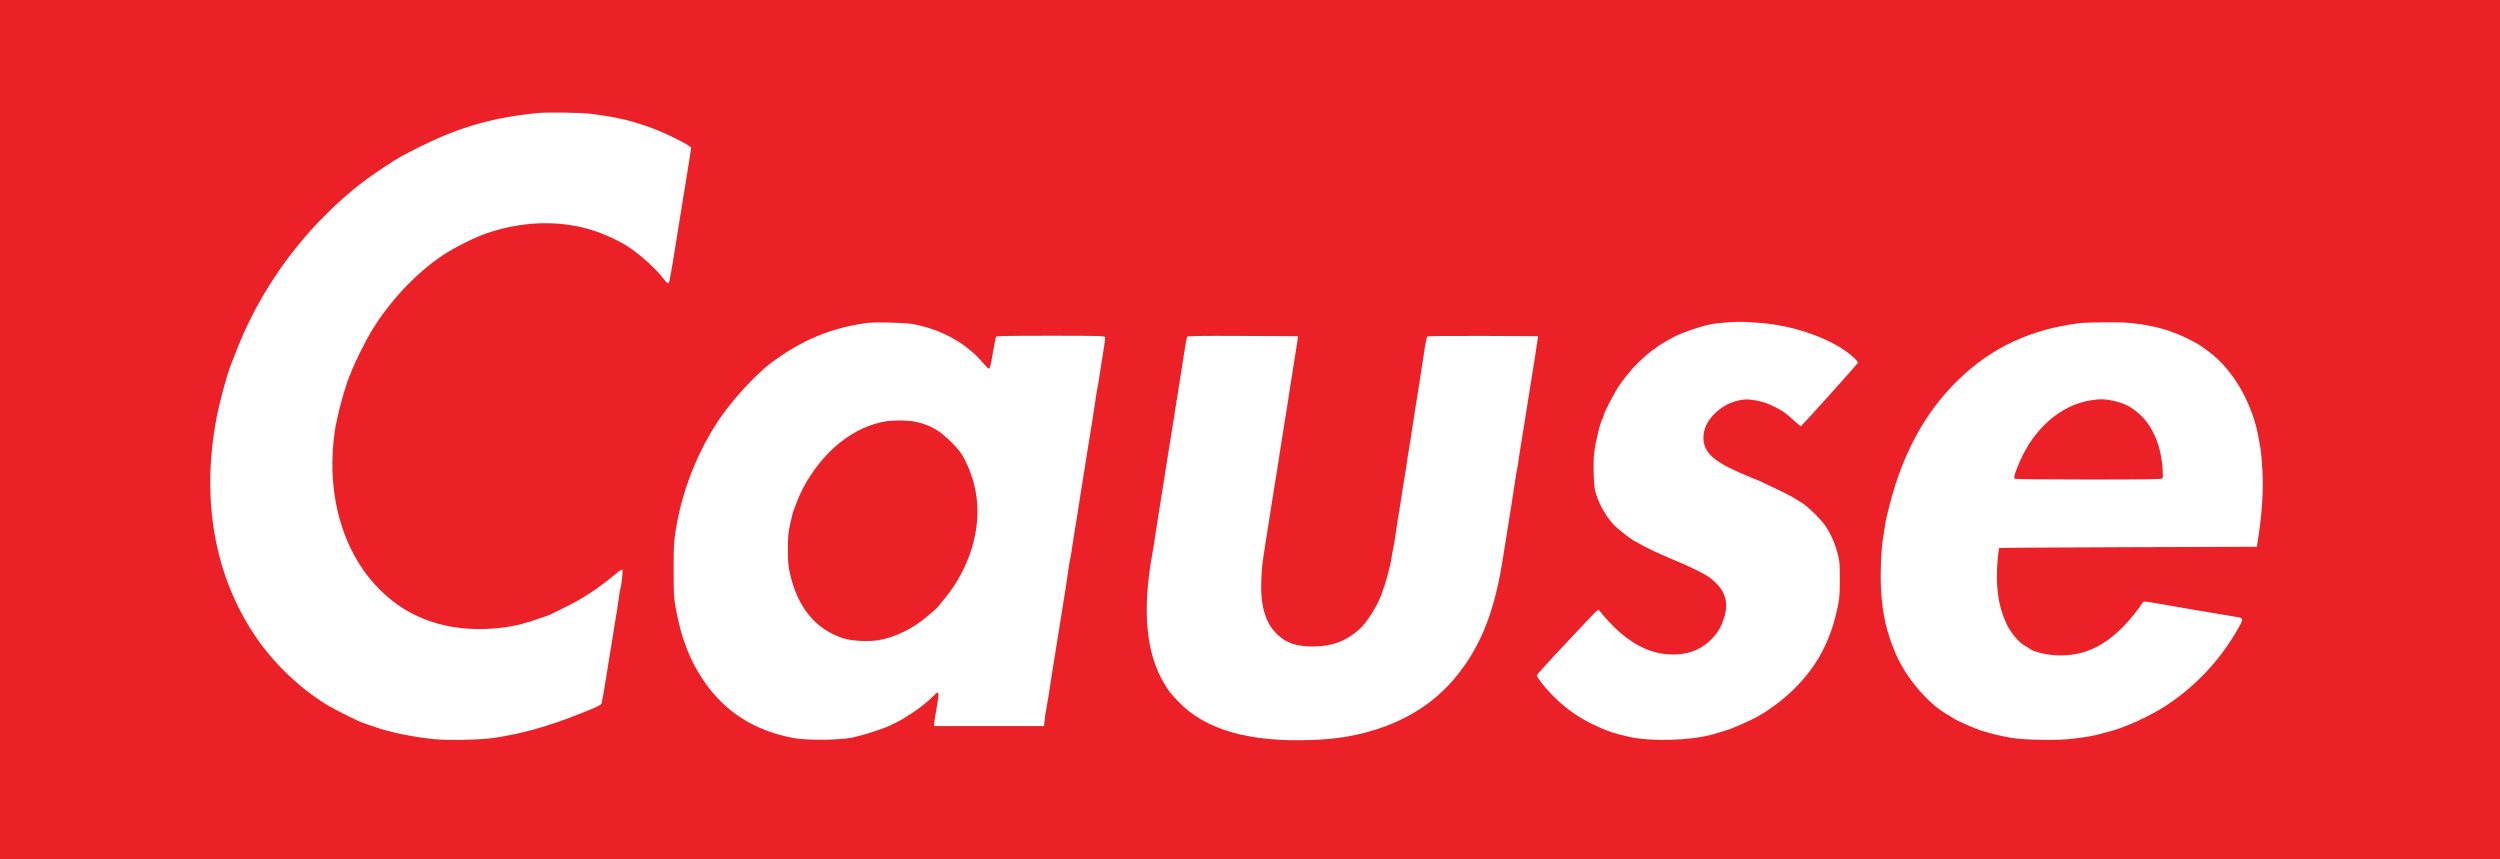 <?xml version="1.0" standalone="no"?>
<!DOCTYPE svg PUBLIC "-//W3C//DTD SVG 1.1//EN"
 "http://www.w3.org/Graphics/SVG/1.1/DTD/svg11.dtd">
<!-- Created with svg_stack (http://github.com/astraw/svg_stack) -->
<svg xmlns:sodipodi="http://sodipodi.sourceforge.net/DTD/sodipodi-0.dtd" xmlns="http://www.w3.org/2000/svg" version="1.1" width="1478.0" height="508.0">
  <rect width="100%" height="100%" fill="#333333" stroke="none"/>
  <defs/>
  <g id="id0:id0" transform="matrix(1.25,0,0,1.25,0.0,0.0)"><g transform="translate(0,406.4) scale(0.04,-0.04)" fill="#ffffff" stroke="none">
<path d="M29520 5080 l0 -5080 20 0 20 0 0 5080 0 5080 -20 0 -20 0 0 -5080z"/>
<path d="M6330 8839 c-336 -30 -723 -123 -1060 -254 -88 -34 -370 -169 -485 -233 -460 -252 -938 -661 -1290 -1102 -130 -163 -294 -396 -349 -495 -9 -16 -21 -37 -26 -45 -112 -176 -296 -553 -366 -750 -57 -163 -83 -240 -103 -305 -12 -38 -26 -83 -31 -100 -36 -117 -96 -415 -125 -620 -49 -349 -31 -858 40 -1180 48 -211 76 -305 172 -570 8 -22 43 -99 78 -172 284 -592 760 -1073 1320 -1333 61 -28 124 -58 140 -66 17 -8 44 -18 60 -23 17 -5 62 -21 100 -35 175 -66 483 -131 729 -155 136 -14 439 -14 566 -1 164 17 401 60 575 106 189 49 629 205 748 265 21 10 44 19 51 19 32 0 57 36 67 95 30 178 91 549 100 610 5 39 18 122 29 185 31 181 50 297 65 400 8 52 21 133 29 180 31 177 36 205 36 213 0 19 -29 2 -89 -51 -189 -167 -404 -311 -621 -420 -185 -92 -205 -100 -335 -145 -132 -46 -283 -82 -430 -103 -135 -19 -456 -16 -555 6 -300 64 -429 114 -620 238 -507 328 -799 937 -800 1669 0 352 79 749 216 1083 14 36 32 79 38 95 20 51 129 266 176 345 220 378 527 713 854 933 200 135 490 264 721 321 211 52 552 71 755 42 382 -56 712 -214 974 -465 77 -74 181 -200 191 -231 3 -11 15 -20 25 -20 23 0 32 29 55 175 9 55 22 138 30 185 8 47 26 157 40 245 14 88 34 216 45 285 11 69 30 184 41 255 11 72 29 180 39 240 10 61 24 146 31 189 l12 79 -22 18 c-26 21 -285 154 -339 174 -20 7 -62 23 -92 35 -361 139 -706 201 -1110 199 -113 -1 -248 -6 -300 -10z"/>
<path d="M10265 6361 c-448 -56 -824 -217 -1195 -511 -115 -92 -368 -353 -460 -475 -77 -101 -180 -250 -180 -259 0 -3 -13 -24 -29 -48 -160 -240 -371 -788 -411 -1073 -5 -33 -16 -103 -25 -155 -22 -127 -31 -526 -16 -690 36 -397 164 -767 362 -1055 248 -360 614 -593 1061 -677 106 -20 155 -23 348 -23 194 0 242 4 345 23 136 27 349 95 475 154 175 80 385 223 489 332 19 19 37 33 41 31 8 -5 -5 -125 -25 -220 -25 -126 -27 -152 -9 -159 9 -3 305 -6 659 -6 719 0 675 -5 675 71 0 35 35 266 60 394 5 28 12 75 16 105 3 30 14 102 24 160 10 58 25 150 34 205 9 55 25 156 35 225 11 69 32 199 46 290 14 91 30 191 35 223 24 140 31 182 55 342 14 94 30 188 35 210 5 22 11 67 15 100 3 33 13 94 21 135 7 41 18 104 23 140 11 74 53 338 82 515 11 66 26 163 34 215 8 52 19 124 25 160 6 36 15 92 20 125 5 33 21 132 35 220 14 88 37 230 50 315 13 85 26 169 29 185 33 187 46 288 41 305 l-6 20 -654 0 c-471 0 -656 -3 -661 -11 -6 -10 -22 -90 -54 -278 -16 -94 -20 -94 -139 26 -205 206 -453 334 -771 398 -94 19 -428 29 -535 16z m550 -1205 c158 -31 274 -90 393 -201 96 -89 141 -151 203 -278 159 -329 169 -740 26 -1097 -16 -41 -35 -88 -41 -105 -24 -63 -82 -164 -146 -260 -223 -331 -544 -556 -865 -606 -109 -18 -335 -6 -415 21 -142 48 -240 108 -336 205 -141 143 -219 297 -280 560 -28 121 -26 422 4 560 51 230 124 400 257 600 219 328 515 540 835 601 90 16 281 17 365 0z"/>
<path d="M20325 6360 c-218 -31 -474 -120 -630 -218 -187 -118 -298 -210 -422 -351 -205 -231 -334 -488 -416 -831 -50 -206 -49 -490 2 -655 104 -330 343 -537 876 -759 172 -72 211 -89 319 -143 244 -122 336 -233 336 -405 0 -131 -52 -263 -145 -366 -67 -74 -143 -125 -238 -160 -66 -25 -84 -27 -222 -27 -129 0 -160 3 -225 23 -215 68 -422 217 -594 430 -32 40 -65 72 -72 70 -20 -5 -744 -779 -744 -796 0 -23 108 -152 224 -267 240 -239 532 -399 859 -470 250 -55 569 -60 837 -15 130 23 361 86 435 120 11 5 47 20 80 34 136 56 340 176 472 278 71 56 218 191 241 223 12 17 45 57 73 90 172 203 309 499 375 812 24 114 27 150 28 328 0 186 -2 208 -27 306 -51 202 -120 323 -266 470 -125 125 -227 196 -426 294 -92 45 -244 115 -250 115 -3 0 -73 30 -157 66 -266 114 -386 189 -450 281 l-33 48 0 95 c0 125 26 184 124 280 177 175 416 204 672 83 93 -44 172 -100 267 -187 55 -51 64 -57 79 -45 9 8 93 100 187 204 94 105 243 271 331 368 88 98 162 183 164 189 5 14 -92 105 -173 161 -74 52 -256 146 -321 167 -22 7 -51 18 -65 26 -47 24 -281 87 -395 105 -184 30 -284 38 -465 37 -107 0 -217 -4 -245 -8z"/>
<path d="M24595 6359 c-490 -56 -968 -258 -1313 -553 -96 -82 -260 -247 -338 -341 -170 -203 -346 -502 -461 -785 -94 -230 -200 -605 -218 -775 -4 -33 -11 -73 -15 -90 -30 -99 -41 -550 -20 -745 42 -383 165 -713 370 -990 66 -89 269 -284 362 -348 78 -53 282 -162 353 -188 305 -112 473 -143 810 -150 237 -6 287 -2 550 35 82 12 267 61 383 102 543 191 976 526 1310 1013 75 109 172 284 172 310 0 17 -1 17 -40 21 -39 4 -139 21 -326 54 -94 17 -213 37 -265 45 -52 9 -148 25 -214 36 -210 37 -340 56 -355 53 -8 -2 -26 -22 -38 -44 -77 -134 -281 -347 -412 -431 -128 -82 -244 -128 -370 -148 -85 -13 -251 -13 -326 1 -317 57 -507 307 -555 729 -12 103 -7 350 9 450 l7 45 1512 5 c1130 4 1515 8 1524 17 17 17 45 182 70 413 14 134 14 526 0 650 -33 278 -104 534 -207 740 -140 281 -394 541 -657 671 -309 154 -576 209 -997 207 -129 0 -266 -4 -305 -9z m383 -954 c98 -19 177 -53 259 -111 177 -126 305 -405 315 -684 l3 -95 -850 -3 c-467 -1 -855 0 -862 2 -14 6 -7 32 50 166 126 301 338 540 578 654 89 41 154 59 289 80 59 8 143 5 218 -9z"/>
<path d="M14031 6201 c-15 -9 -26 -59 -46 -201 -19 -136 -55 -362 -60 -380 -2 -8 -9 -51 -15 -95 -6 -44 -15 -105 -21 -135 -5 -30 -16 -98 -24 -150 -8 -52 -23 -151 -35 -220 -11 -69 -25 -159 -31 -200 -5 -41 -17 -109 -25 -150 -8 -41 -18 -106 -23 -145 -6 -38 -21 -142 -36 -230 -24 -146 -43 -267 -75 -475 -6 -41 -18 -113 -26 -160 -15 -83 -35 -214 -54 -355 -18 -128 -23 -442 -11 -574 21 -207 79 -431 149 -566 140 -272 376 -490 655 -607 141 -59 318 -110 447 -128 30 -5 87 -13 125 -20 106 -17 402 -26 601 -18 373 14 713 90 989 219 22 10 51 23 65 29 49 20 156 82 244 142 462 311 778 830 916 1502 22 108 44 242 105 631 25 160 53 331 61 380 8 50 19 119 25 155 5 36 15 106 24 155 8 50 23 149 35 220 11 72 27 171 35 220 26 156 53 331 100 630 62 396 75 474 82 491 3 8 0 21 -7 29 -11 13 -100 15 -666 15 l-654 0 -19 -19 c-13 -13 -20 -40 -25 -92 -4 -41 -15 -123 -26 -184 -11 -60 -31 -186 -45 -280 -14 -93 -30 -190 -35 -215 -6 -25 -13 -72 -16 -105 -3 -33 -12 -91 -20 -130 -8 -38 -21 -117 -29 -175 -8 -58 -24 -161 -35 -230 -11 -69 -27 -170 -35 -225 -7 -55 -19 -127 -25 -160 -6 -33 -17 -103 -25 -155 -8 -52 -24 -151 -35 -220 -11 -69 -27 -170 -35 -225 -99 -688 -288 -1053 -620 -1198 -107 -47 -179 -60 -325 -61 -139 -1 -240 17 -300 53 -160 95 -226 183 -273 369 -19 75 -22 114 -21 287 0 198 8 281 59 585 27 162 45 276 75 470 16 107 37 237 45 288 8 50 22 134 30 185 8 50 29 180 45 287 16 107 37 237 45 288 8 50 22 134 30 185 8 50 29 180 45 287 17 107 37 231 45 276 9 44 13 88 9 97 -6 16 -55 17 -663 17 -361 0 -662 -4 -670 -9z"/>
</g>
</g>
  <g id="id1:id1" transform="matrix(1.25,0,0,1.25,0.0,0.0)"><g transform="translate(0,406.4) scale(0.04,-0.04)" fill="#ec2128" stroke="none">
<path d="M0 5080 l0 -5080 14780 0 14780 0 0 5080 0 5080 -14780 0 -14780 0 0 -5080z m6980 3735 c323 -40 514 -86 785 -191 112 -44 340 -156 378 -187 l29 -22 -16 -110 c-9 -61 -23 -148 -31 -195 -13 -76 -55 -336 -115 -710 -68 -433 -94 -576 -104 -587 -8 -9 -24 4 -66 58 -115 148 -348 346 -500 424 -94 49 -133 67 -215 100 -407 164 -893 168 -1365 9 -144 -49 -385 -169 -527 -264 -322 -215 -640 -556 -852 -914 -63 -107 -177 -335 -213 -426 -16 -41 -33 -84 -39 -95 -20 -43 -88 -266 -113 -370 -49 -206 -55 -240 -71 -382 -71 -662 108 -1287 487 -1704 331 -364 770 -542 1298 -526 227 7 403 39 610 112 41 15 91 31 110 37 19 5 46 16 60 23 14 8 77 39 140 69 233 112 407 226 630 410 42 35 75 55 80 50 8 -8 -14 -206 -25 -223 -2 -4 -11 -59 -20 -122 -8 -63 -20 -139 -25 -169 -6 -30 -17 -98 -25 -150 -18 -119 -42 -268 -55 -340 -5 -30 -21 -129 -35 -220 -39 -250 -56 -343 -64 -360 -10 -19 -62 -44 -242 -115 -383 -153 -696 -241 -1034 -291 -149 -22 -537 -30 -691 -15 -265 27 -518 79 -714 146 -41 15 -95 33 -120 41 -69 22 -356 165 -450 223 -319 199 -608 473 -822 781 -494 712 -662 1618 -481 2590 42 224 136 565 192 695 4 11 27 70 51 130 228 584 593 1140 1045 1590 237 236 428 392 700 571 181 119 197 128 450 253 445 221 853 336 1375 385 111 10 497 4 610 -9z m13789 -2470 c436 -24 918 -197 1150 -413 29 -28 52 -55 50 -60 -6 -17 -667 -752 -677 -752 -2 0 -41 33 -86 73 -101 91 -121 105 -232 161 -91 46 -172 69 -281 81 -105 12 -245 -30 -348 -105 -143 -105 -215 -239 -202 -378 16 -166 155 -274 562 -438 124 -50 114 -46 325 -148 142 -68 181 -90 293 -164 70 -47 213 -189 261 -261 66 -99 114 -208 144 -326 24 -91 26 -118 26 -305 0 -211 -6 -256 -50 -434 -116 -465 -376 -826 -799 -1113 -122 -82 -237 -139 -450 -224 -25 -10 -132 -42 -210 -64 -255 -71 -710 -85 -970 -30 -180 38 -286 75 -445 152 -185 90 -338 202 -482 351 -97 100 -180 209 -176 228 2 7 80 95 173 196 353 379 538 573 548 577 6 2 16 -5 24 -15 52 -71 162 -188 238 -253 225 -192 436 -272 680 -258 166 10 301 72 412 190 73 79 105 135 139 244 61 194 7 341 -173 475 -68 50 -243 135 -458 223 -134 55 -283 126 -370 176 -27 16 -57 32 -65 36 -37 17 -200 145 -242 191 -97 104 -184 266 -218 403 -17 70 -24 334 -11 441 15 134 79 388 102 413 5 5 9 17 9 26 0 30 129 280 191 368 175 254 389 441 651 572 112 55 304 120 428 145 90 18 299 32 390 28 30 -2 97 -6 149 -9z m-9959 -19 c259 -53 481 -156 659 -305 76 -64 85 -73 168 -168 26 -29 51 -53 57 -53 7 0 18 33 25 73 30 169 53 293 57 305 3 9 140 12 644 12 552 0 641 -2 646 -15 3 -8 -3 -69 -15 -137 -20 -123 -29 -176 -57 -363 -8 -55 -17 -107 -20 -115 -3 -8 -11 -60 -19 -115 -8 -55 -23 -156 -34 -225 -11 -69 -29 -183 -41 -255 -11 -71 -24 -155 -30 -185 -5 -30 -21 -129 -35 -220 -15 -91 -35 -219 -45 -285 -11 -66 -24 -151 -30 -190 -6 -38 -20 -124 -31 -190 -11 -66 -26 -165 -34 -220 -8 -55 -16 -107 -19 -115 -4 -8 -13 -62 -21 -120 -15 -110 -33 -228 -89 -575 -52 -317 -67 -411 -82 -510 -7 -49 -23 -146 -34 -215 -11 -69 -27 -168 -34 -220 -8 -52 -19 -117 -25 -145 -6 -27 -15 -84 -19 -125 l-7 -75 -650 0 -650 0 3 45 c2 25 12 88 22 140 10 52 21 121 24 153 8 71 -4 74 -59 16 -59 -61 -187 -163 -258 -205 -34 -20 -69 -43 -77 -50 -19 -15 -173 -94 -220 -112 -139 -53 -307 -104 -407 -124 -160 -31 -532 -33 -688 -5 -463 86 -815 310 -1063 676 -170 250 -269 510 -334 869 -20 114 -23 159 -23 442 0 280 3 331 23 460 74 473 259 943 522 1330 153 226 429 525 605 657 364 272 707 415 1135 474 102 13 467 4 560 -15z m14500 0 c203 -30 364 -78 530 -157 133 -64 162 -81 281 -170 291 -219 518 -618 588 -1034 6 -33 15 -87 21 -120 5 -33 14 -138 20 -234 15 -257 -4 -542 -59 -876 l-6 -40 -1522 -5 c-837 -3 -1523 -7 -1526 -10 -2 -3 -9 -60 -16 -127 -28 -309 3 -552 100 -761 51 -111 152 -232 224 -269 17 -8 37 -21 45 -28 51 -44 228 -85 370 -85 283 0 514 106 747 342 76 78 187 215 228 283 9 14 18 15 85 5 41 -6 109 -18 150 -26 69 -13 592 -102 840 -143 126 -20 125 -16 46 -155 -216 -382 -538 -714 -907 -938 -97 -59 -275 -148 -364 -182 -38 -15 -86 -34 -105 -42 -19 -8 -57 -20 -85 -28 -27 -7 -95 -26 -150 -41 -104 -28 -138 -34 -345 -61 -160 -20 -553 -15 -708 10 -122 20 -266 54 -377 91 -80 27 -287 119 -315 140 -8 7 -40 26 -70 43 -232 131 -492 436 -616 724 -107 248 -157 468 -173 763 -9 167 0 443 19 565 5 36 16 108 24 160 8 53 19 114 25 135 6 22 22 87 36 145 14 58 46 166 70 240 163 502 410 911 747 1235 391 378 854 593 1428 664 36 5 175 9 310 10 212 1 267 -2 410 -23z m-9967 -176 c-2 -19 -7 -60 -13 -90 -5 -30 -21 -129 -35 -220 -14 -91 -34 -219 -45 -285 -10 -66 -22 -140 -25 -165 -3 -25 -10 -67 -15 -95 -6 -27 -21 -124 -35 -215 -14 -91 -34 -219 -45 -285 -10 -66 -22 -140 -25 -165 -3 -25 -10 -67 -15 -95 -6 -27 -21 -124 -35 -215 -14 -91 -35 -219 -45 -285 -11 -66 -24 -151 -30 -190 -6 -38 -17 -113 -26 -165 -30 -195 -34 -228 -40 -370 -14 -299 43 -504 176 -639 109 -111 234 -155 435 -155 222 0 393 64 548 203 87 78 212 275 262 413 55 149 106 340 120 443 4 28 11 66 16 85 8 33 20 108 54 340 8 52 19 120 24 150 6 30 15 87 20 125 6 39 15 99 21 135 13 70 33 200 55 350 8 52 19 120 24 150 6 30 17 102 25 160 8 58 24 161 36 230 11 69 27 168 35 220 8 52 19 124 25 160 6 36 17 108 25 160 8 52 22 148 32 212 10 64 23 122 29 128 7 7 215 9 660 8 l649 -3 -2 -20 c-2 -26 -34 -234 -79 -510 -50 -311 -72 -452 -95 -595 -11 -69 -26 -163 -34 -210 -8 -47 -17 -110 -21 -140 -3 -30 -10 -71 -15 -92 -5 -20 -16 -83 -24 -140 -15 -109 -34 -228 -91 -583 -19 -121 -44 -276 -55 -345 -84 -528 -207 -884 -414 -1202 -274 -419 -651 -691 -1160 -836 -210 -60 -414 -91 -668 -101 -754 -30 -1278 119 -1597 457 -94 99 -109 119 -164 209 -217 361 -263 869 -140 1540 9 45 22 126 29 180 8 54 23 157 35 228 11 72 28 173 36 225 8 52 19 122 25 155 5 33 16 103 24 155 8 52 23 151 35 220 12 69 27 168 35 220 8 52 19 120 24 150 6 30 15 87 20 125 6 39 15 99 21 135 7 36 18 106 25 155 8 50 24 149 35 220 12 72 28 173 35 225 15 99 24 146 31 168 3 10 139 12 656 10 l653 -3 -2 -35z"/>
<path d="M10455 5175 c-331 -62 -641 -287 -868 -632 -76 -116 -123 -208 -167 -323 -17 -47 -35 -94 -40 -106 -4 -11 -21 -76 -36 -145 -24 -109 -28 -145 -28 -299 0 -145 3 -193 22 -280 87 -404 301 -668 628 -776 95 -31 293 -44 412 -25 203 32 431 144 601 296 31 28 65 57 76 65 11 8 31 29 45 47 14 17 50 62 81 100 138 168 248 377 310 583 111 370 82 724 -84 1045 -44 85 -68 116 -157 206 -144 145 -262 210 -440 245 -91 17 -259 17 -355 -1z"/>
<path d="M24705 5424 c-342 -60 -649 -327 -820 -714 -59 -134 -79 -201 -63 -211 7 -5 401 -9 874 -9 677 0 864 3 872 13 7 8 7 49 2 122 -24 304 -135 539 -323 680 -79 60 -149 92 -257 116 -99 22 -174 23 -285 3z"/>
</g>
</g>
</svg>
